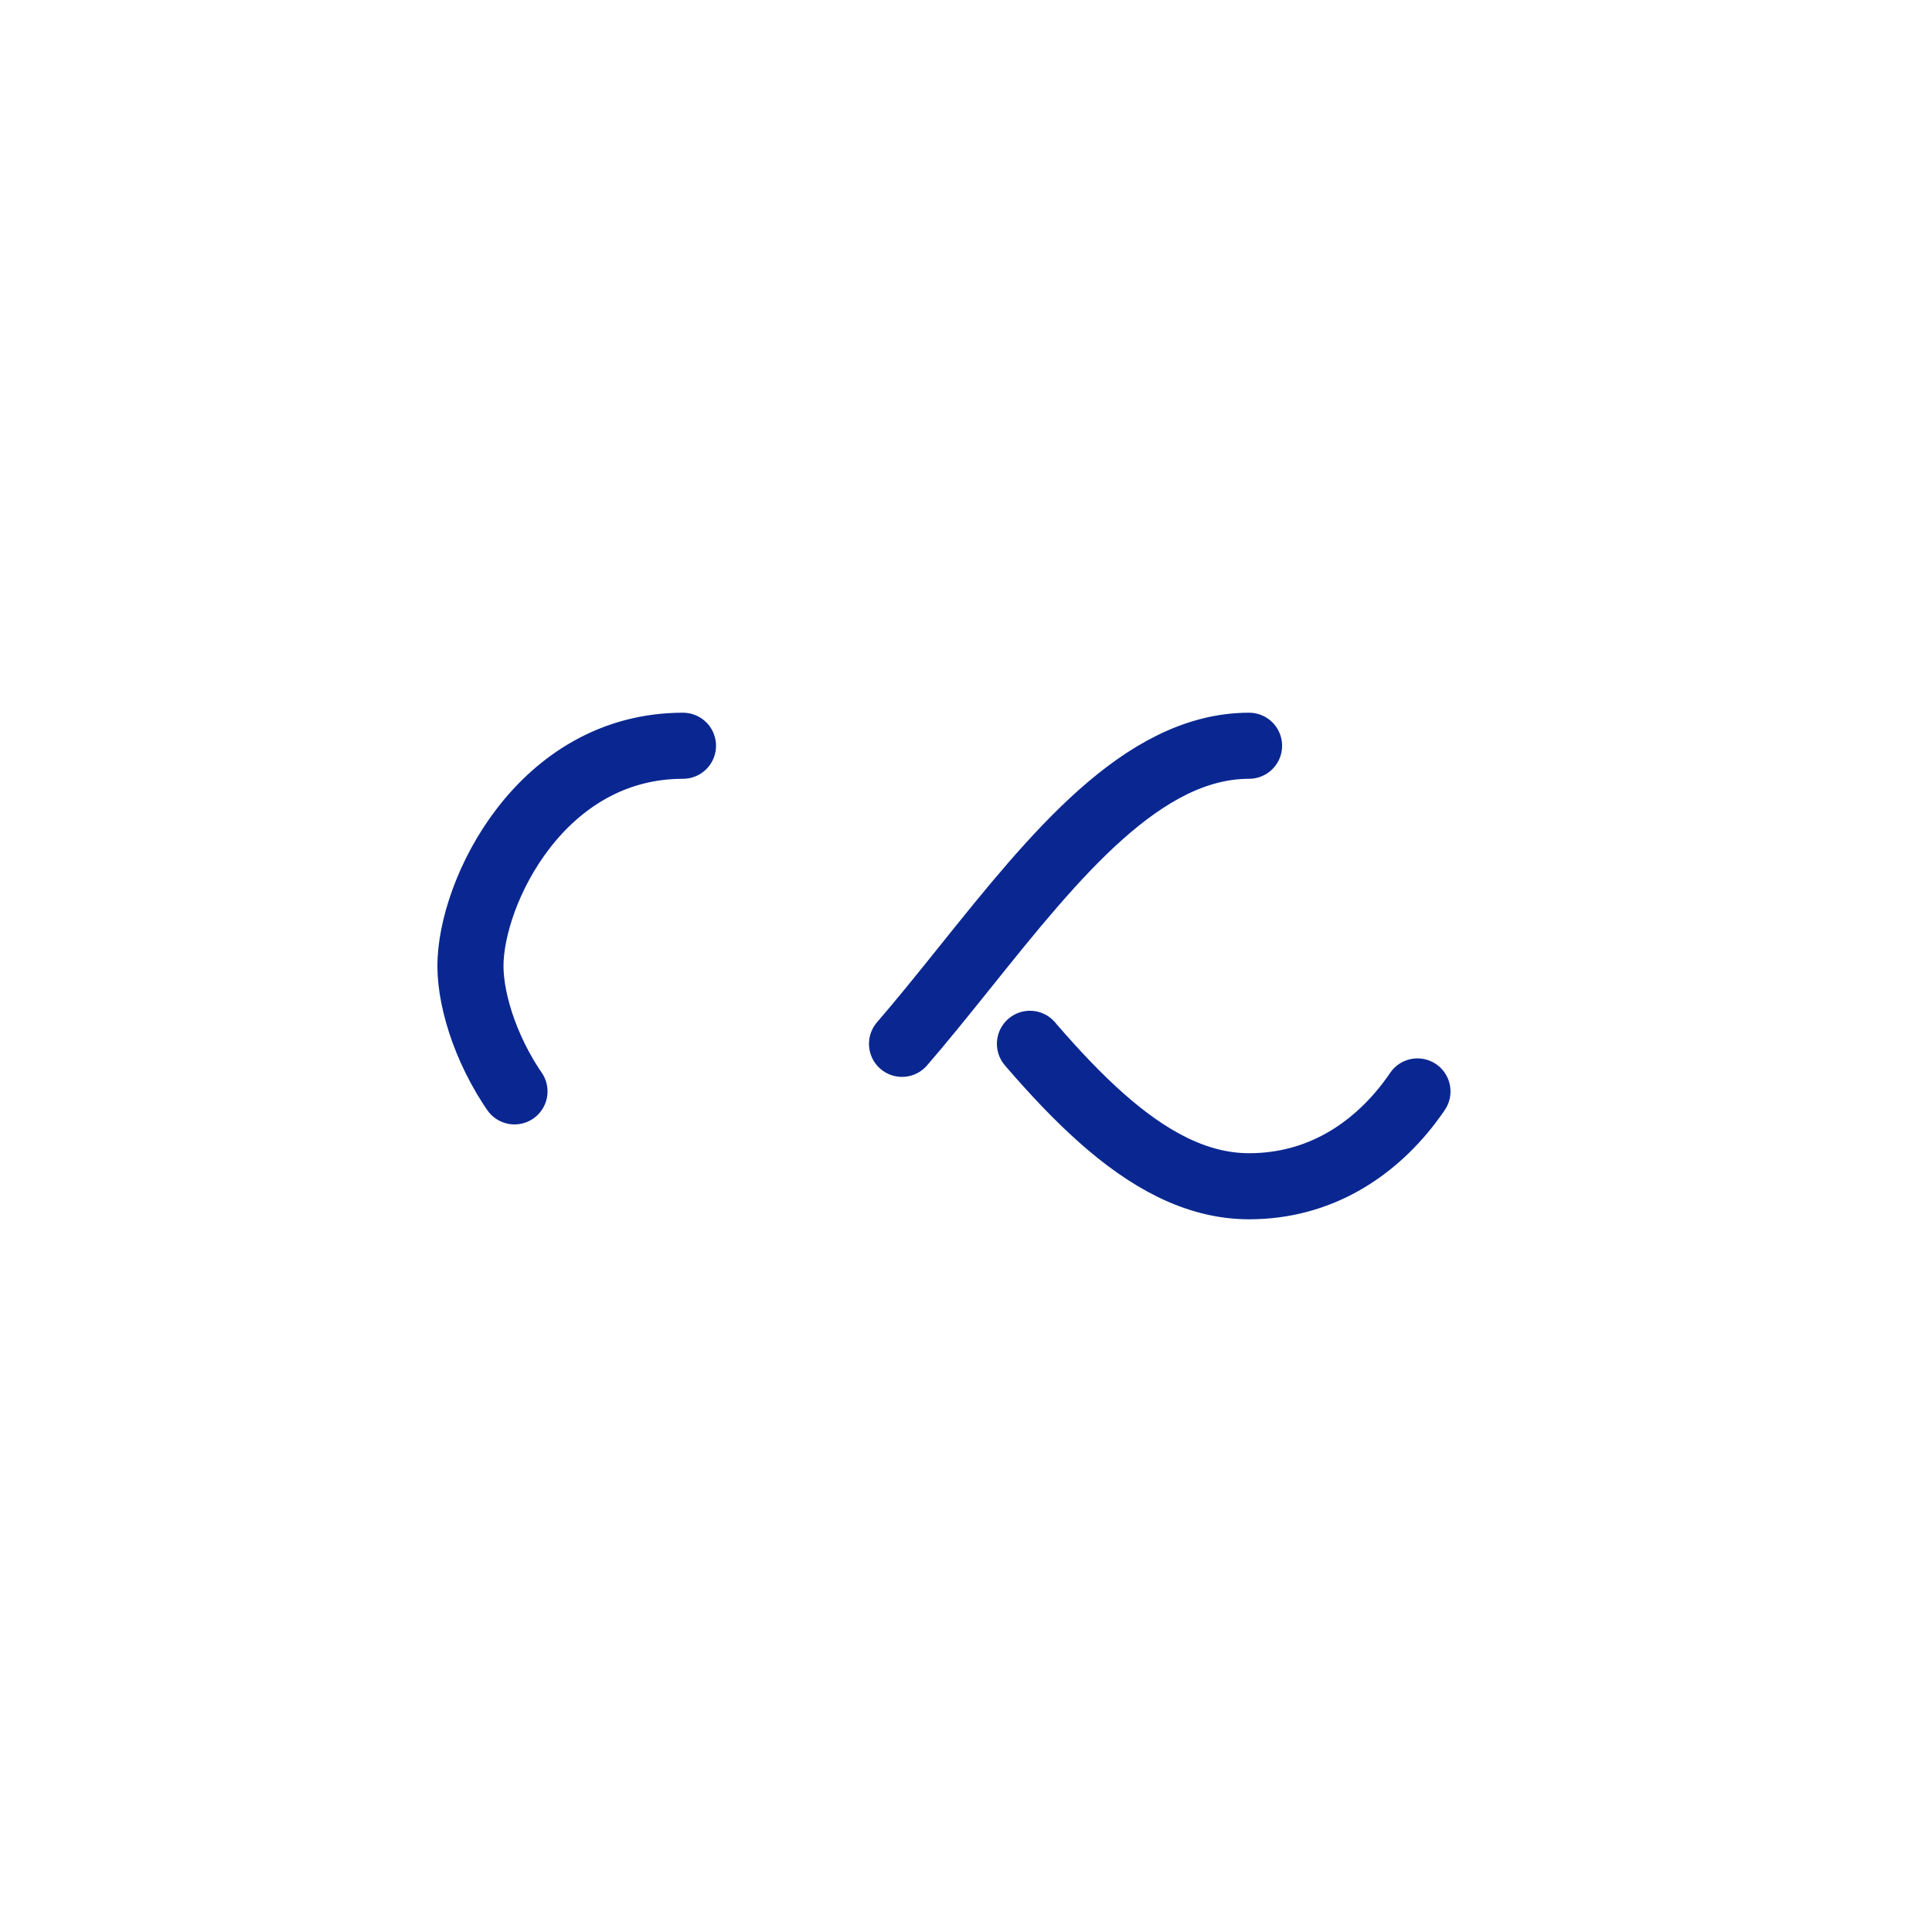 <?xml version="1.0" encoding="utf-8"?>
<svg xmlns="http://www.w3.org/2000/svg" xmlns:xlink="http://www.w3.org/1999/xlink" style="margin: auto; background: rgb(255, 255, 255); display: block; shape-rendering: auto;" width="280px" height="280px" viewBox="0 0 100 100" preserveAspectRatio="xMidYMid">
<path fill="none" stroke="#0a2791" stroke-width="6" stroke-dasharray="42.765 42.765" d="M24.3 30C11.4 30 5 43.3 5 50s6.4 20 19.3 20c19.3 0 32.1-40 51.4-40 C88.6 30 95 43.3 95 50s-6.4 20-19.3 20C56.4 70 43.6 30 24.3 30z" stroke-linecap="round" style="transform:scale(0.57);transform-origin:50px 50px">
  <animate attributeName="stroke-dashoffset" repeatCount="indefinite" dur="1.538s" keyTimes="0;1" values="0;256.589"></animate>
</path>
<!-- [ldio] generated by https://loading.io/ --></svg>